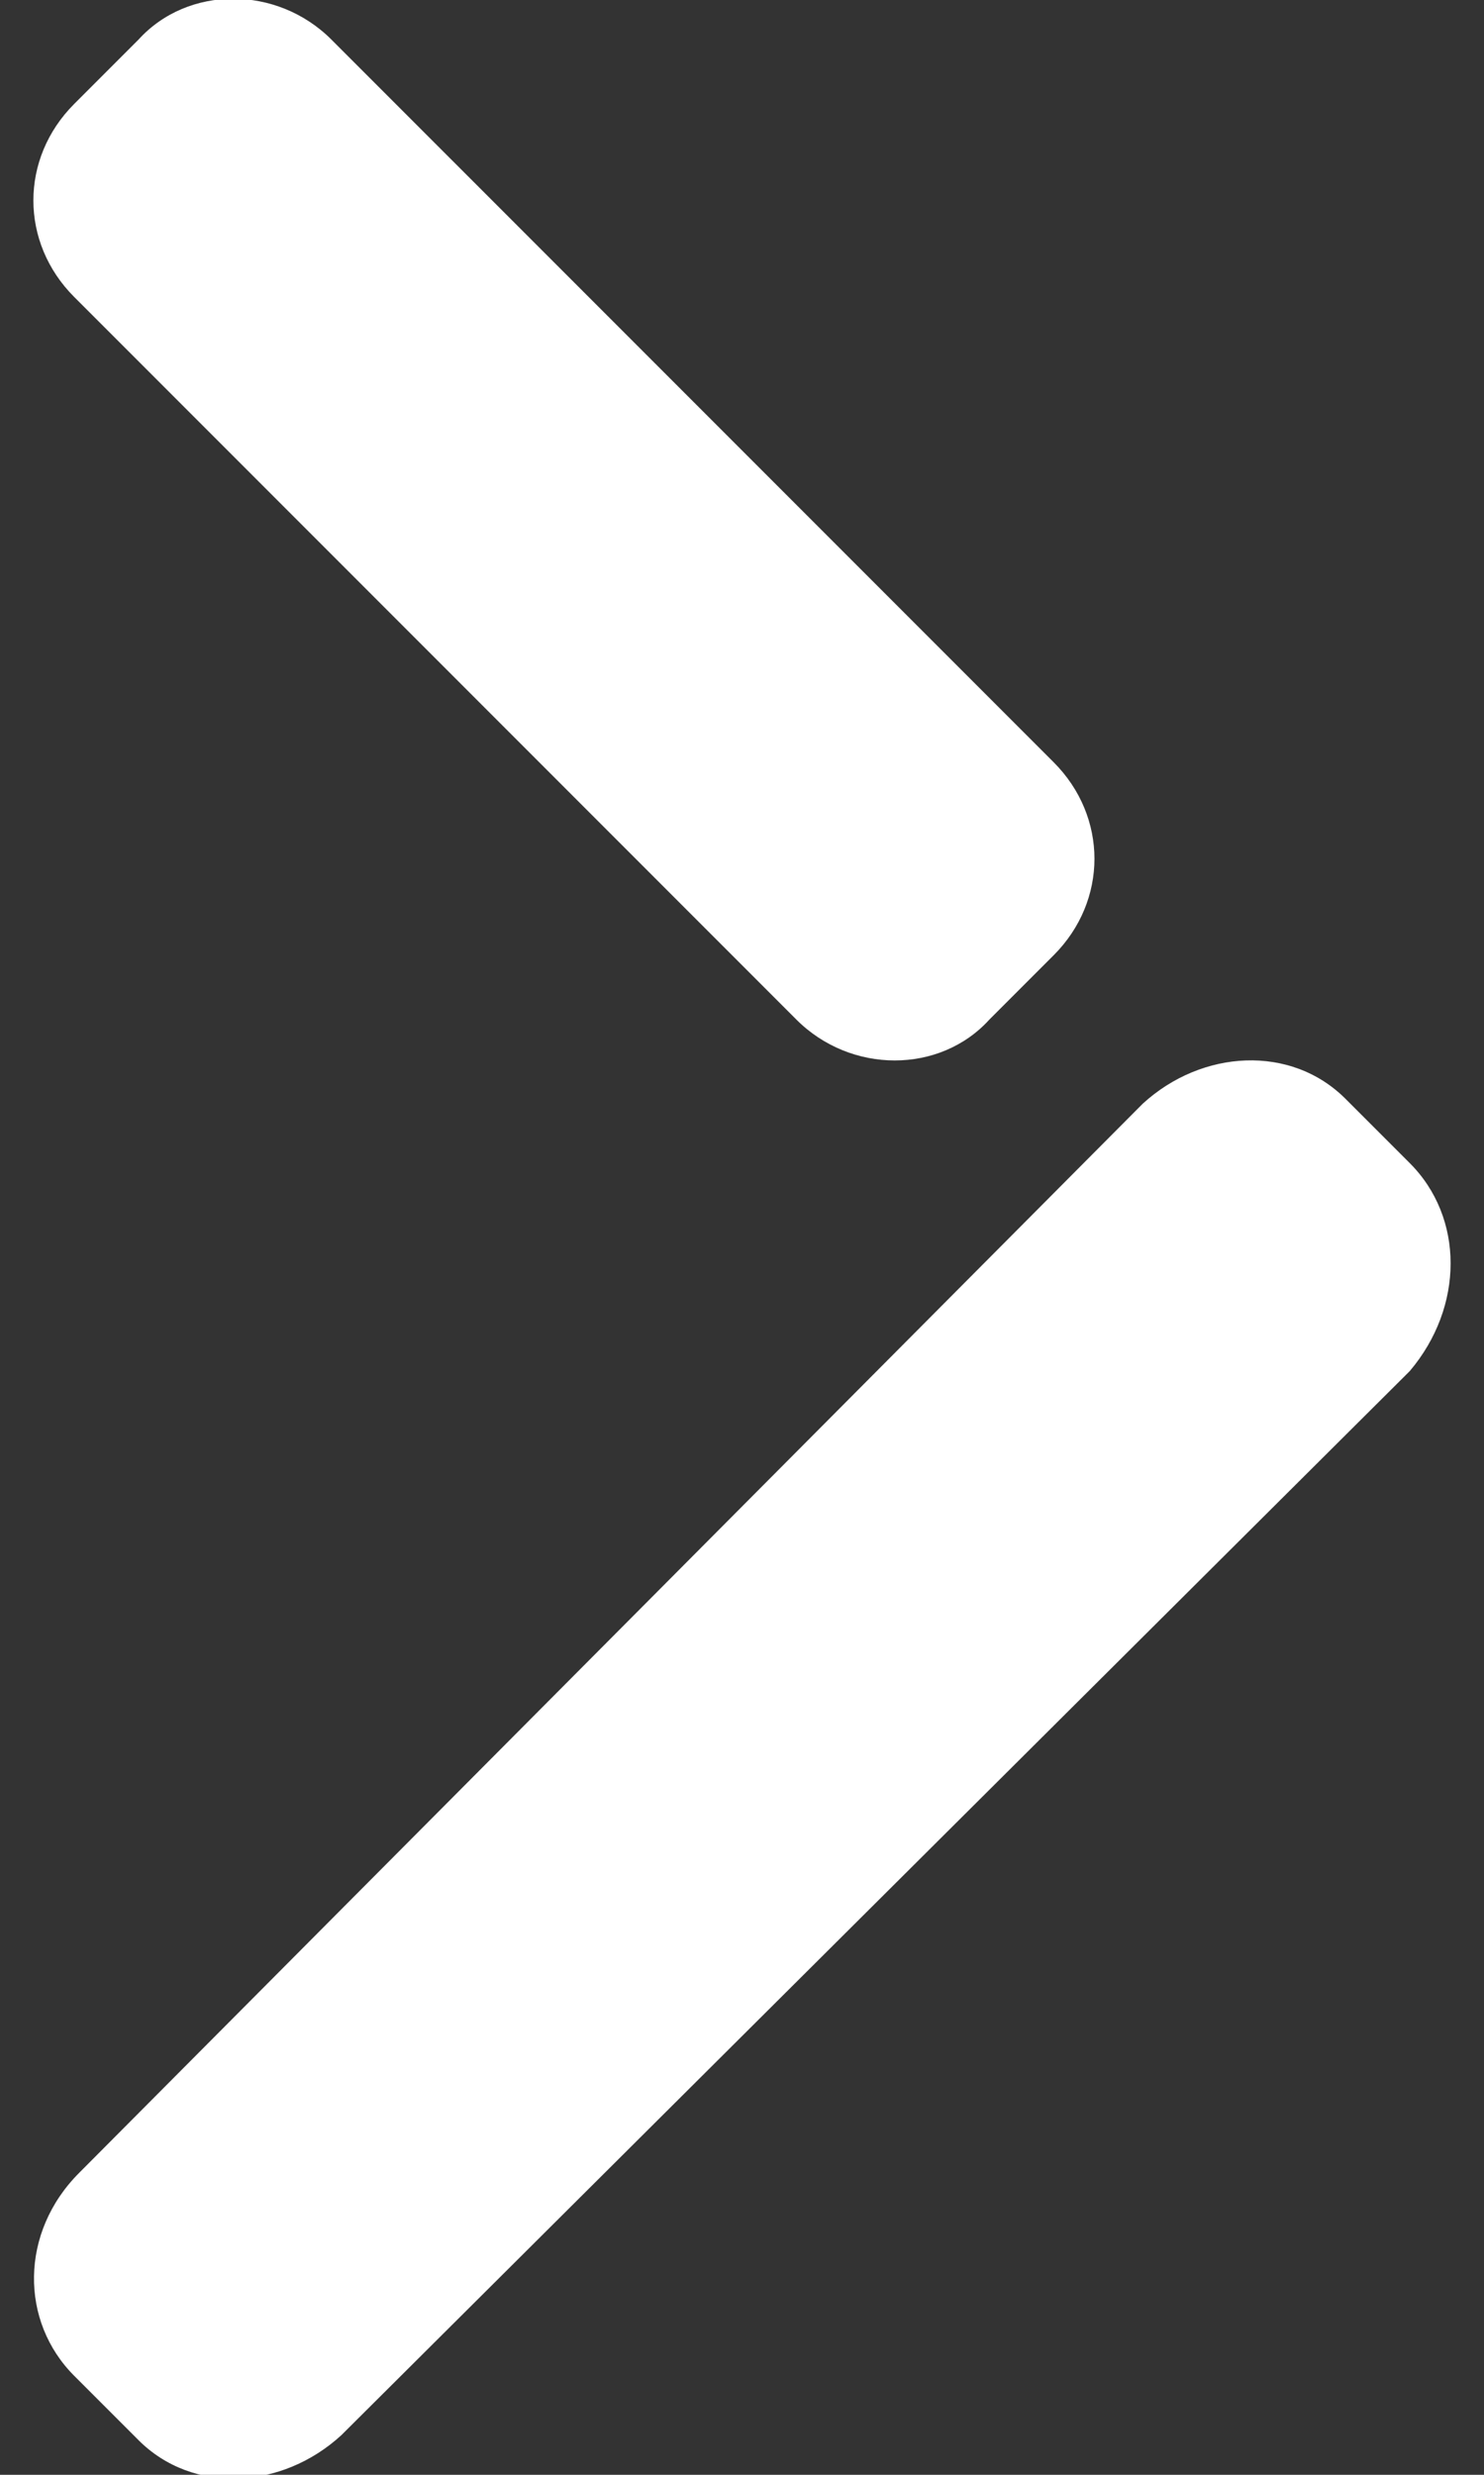 <svg xmlns="http://www.w3.org/2000/svg" viewBox="0 0 30 50"><rect x="0" y="0" width="30" height="50" fill="#333333" stroke="none"/><path fill-rule="evenodd" clip-rule="evenodd" fill="#FFF" d="M28.5 23.5l-1.3-1.3c-1.1-1.1-2.9-1-4.1.1L1.6 43.9c-1.2 1.2-1.2 3-.1 4.1l1.3 1.3c1.1 1.1 2.9 1 4.1-.1l21.6-21.5c1.1-1.3 1.1-3.1 0-4.2zm-12.4-2.9c1.1 1.1 2.9 1.1 3.9 0l1.3-1.3c1.1-1.1 1.1-2.8 0-3.9L6.7.8C5.6-.3 3.8-.3 2.8.8L1.5 2.1C.4 3.2.4 4.9 1.5 6l14.6 14.6z"></path></svg>